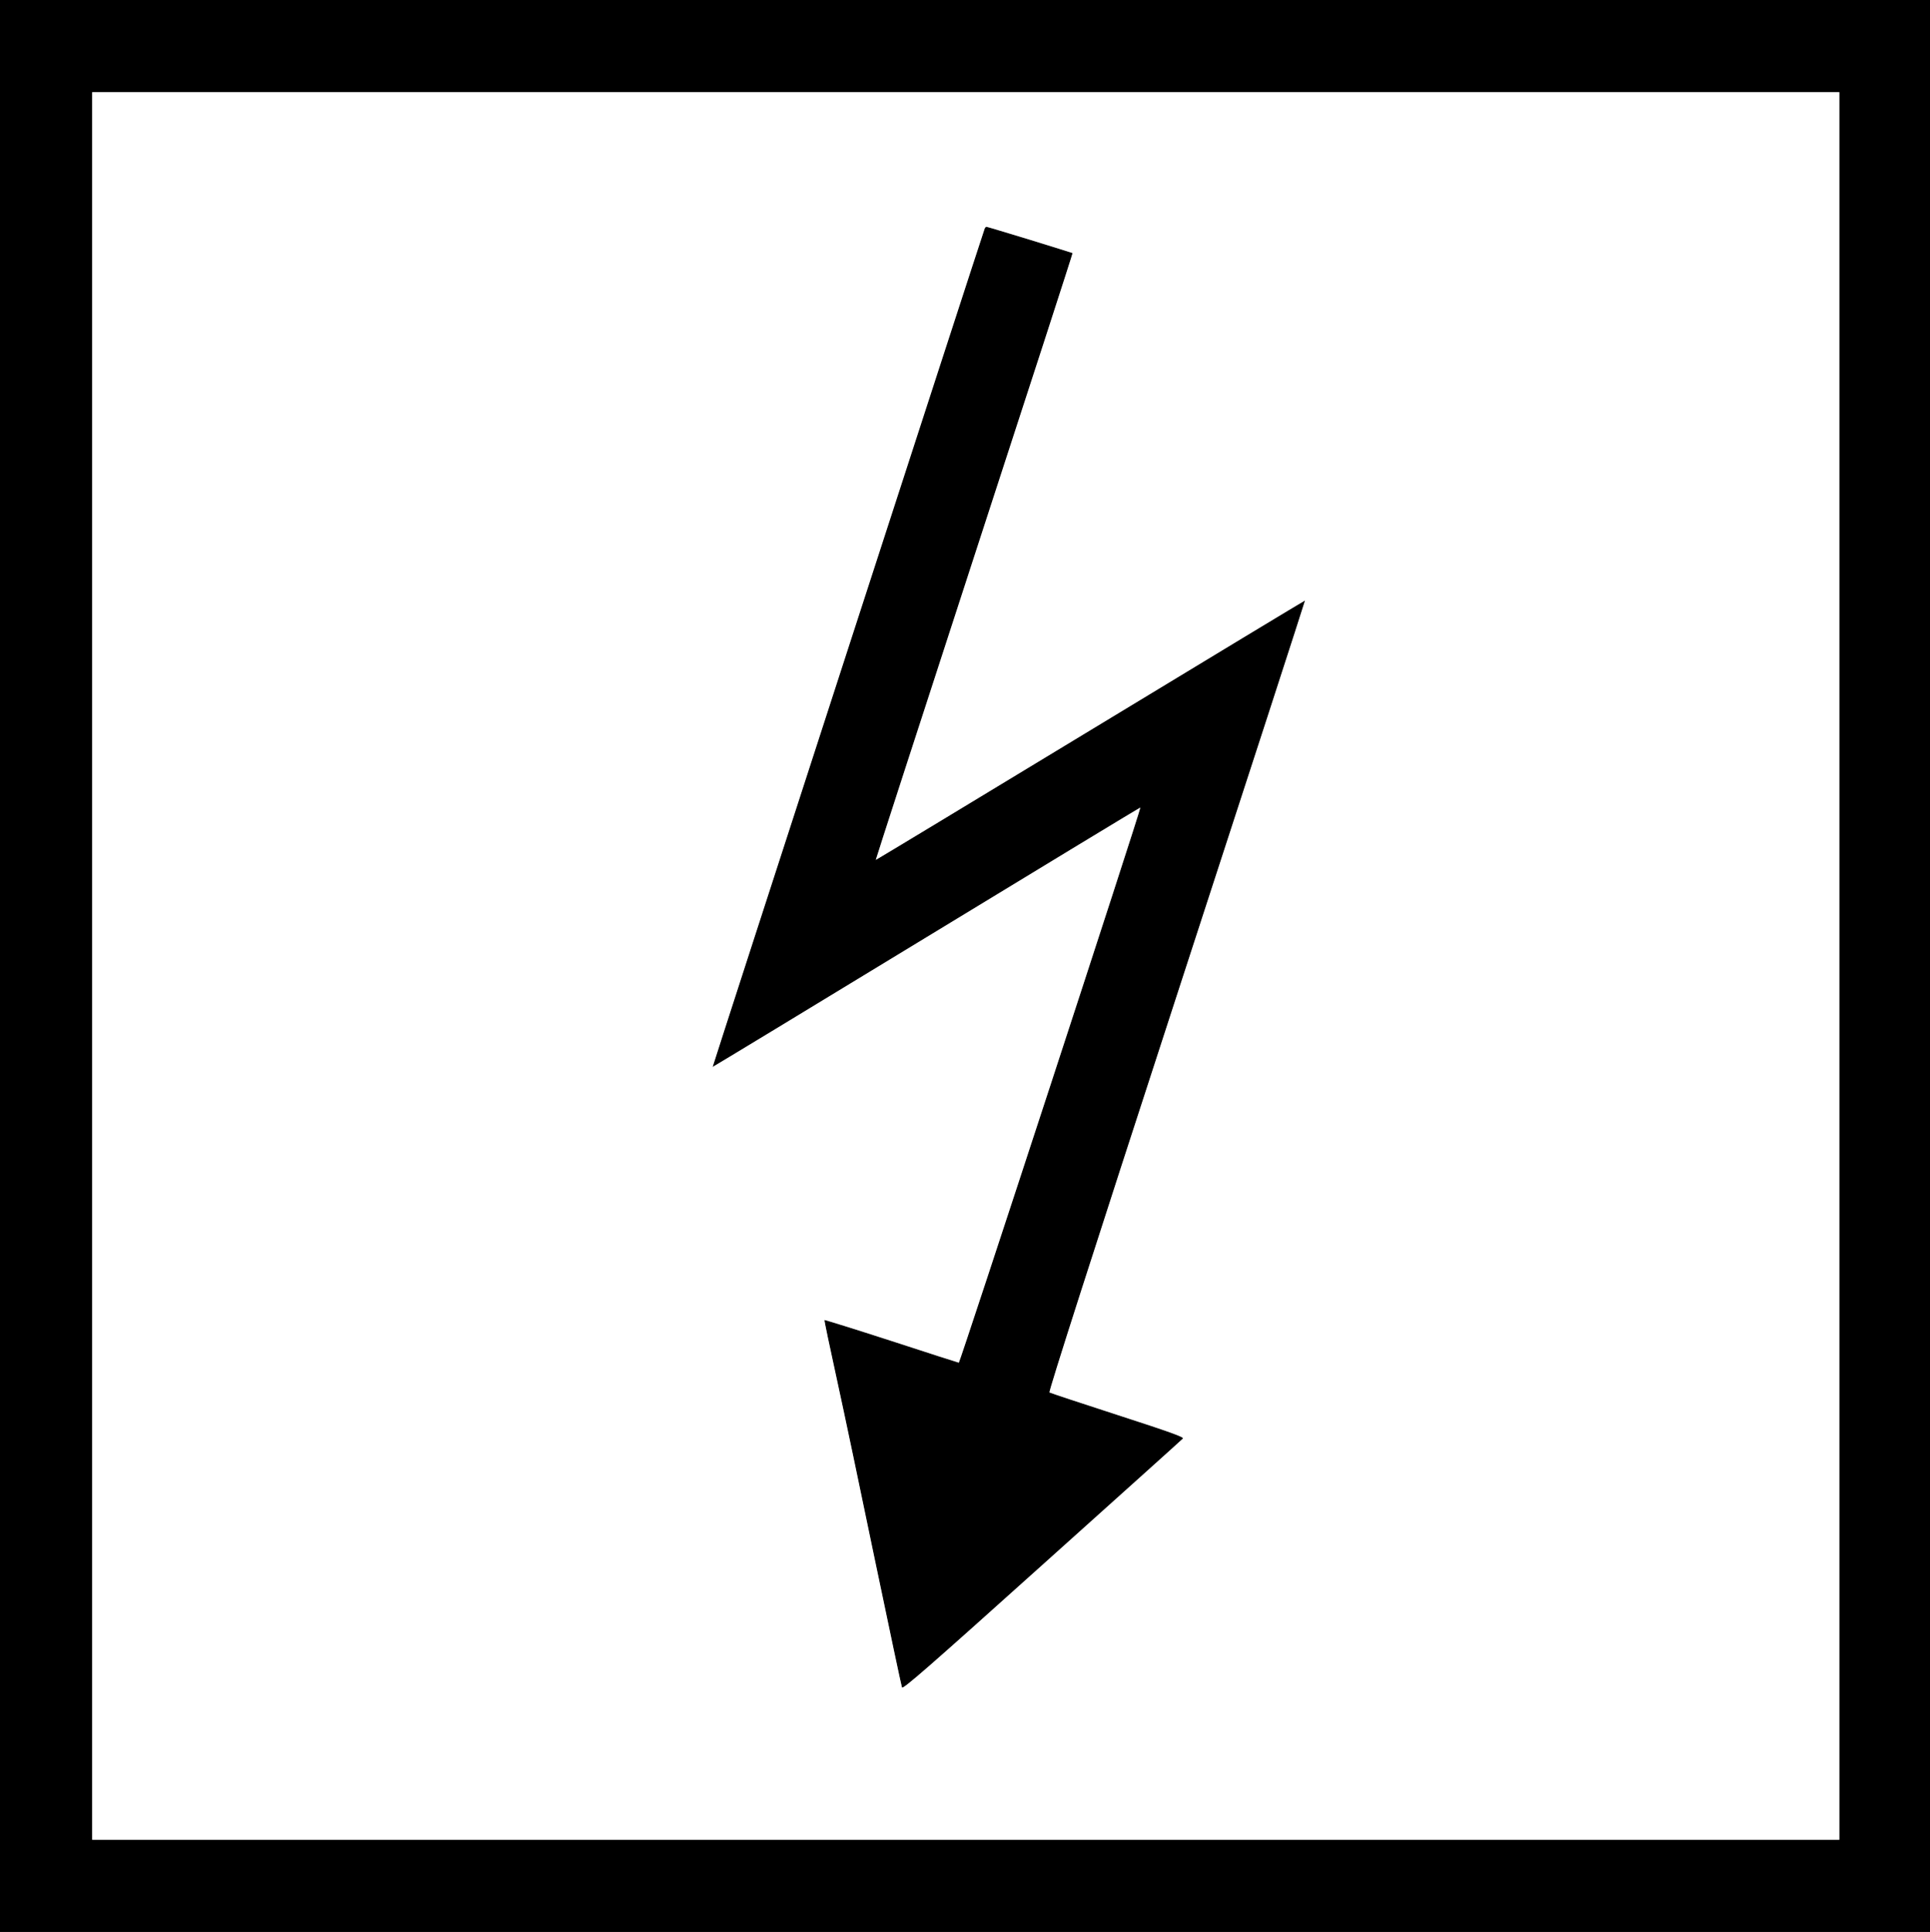 <?xml version="1.0" standalone="no"?>
<!DOCTYPE svg PUBLIC "-//W3C//DTD SVG 1.1//EN"
 "http://www.w3.org/Graphics/SVG/1.1/DTD/svg11.dtd">
<!-- Created with svg_stack (http://github.com/astraw/svg_stack) -->
<svg xmlns:sodipodi="http://sodipodi.sourceforge.net/DTD/sodipodi-0.dtd" xmlns="http://www.w3.org/2000/svg" version="1.1" width="1596.25" height="1597.5">
  <rect width="100%" height="100%" fill="#808080" stroke="none"/>
  <defs/>
  <g id="id0:id0" transform="matrix(1.25,0,0,1.25,0.0,0.0)"><g transform="translate(0,1278) scale(0.1,-0.1)" fill="#000000" stroke="none">
<path d="M0 6390 l0 -6390 6385 0 6385 0 0 6390 0 6390 -6385 0 -6385 0 0 -6390z m12170 0 l0 -5780 -5780 0 -5780 0 0 5780 0 5780 5780 0 5780 0 0 -5780z"/>
<path d="M6515 11268 c-19 -51 -1802 -5544 -1800 -5546 1 -1 638 385 1415 858 777 473 1414 859 1415 858 6 -7 -1194 -3673 -1201 -3672 -5 1 -206 65 -447 144 -241 78 -440 140 -442 138 -2 -1 34 -174 80 -383 46 -209 160 -751 254 -1205 95 -454 175 -833 179 -843 6 -14 180 138 927 809 506 454 926 831 932 838 10 9 -84 43 -430 155 -243 79 -447 146 -453 150 -7 4 281 902 841 2621 469 1438 851 2616 850 2618 -1 1 -640 -385 -1420 -858 -780 -473 -1419 -859 -1420 -858 -1 2 292 905 651 2007 360 1103 653 2006 651 2007 -4 3 -562 174 -570 174 -4 0 -10 -6 -12 -12z"/>
</g>
</g>
  <g id="id1:id1" transform="matrix(1.25,0,0,1.25,0.0,0.0)"><g transform="translate(0,1278) scale(0.1,-0.1)" fill="#ffffff" stroke="none">
<path d="M610 6390 l0 -5780 5780 0 5780 0 0 5780 0 5780 -5780 0 -5780 0 0 -5780z m6205 4804 c154 -48 281 -87 282 -88 2 -1 -291 -904 -651 -2007 -359 -1102 -652 -2005 -651 -2007 1 -1 640 385 1420 858 780 473 1419 859 1420 858 1 -2 -381 -1180 -850 -2618 -560 -1719 -848 -2617 -841 -2621 6 -4 210 -71 453 -150 346 -112 440 -146 430 -155 -6 -7 -426 -384 -932 -838 -747 -671 -921 -823 -927 -809 -4 10 -84 389 -179 843 -94 454 -208 996 -254 1205 -46 209 -82 382 -80 383 2 2 201 -60 442 -138 241 -79 442 -143 447 -144 7 -1 1207 3665 1201 3672 -1 1 -638 -385 -1415 -858 -777 -473 -1414 -859 -1415 -858 -2 2 1781 5495 1800 5546 2 6 8 12 12 12 4 0 134 -39 288 -86z"/>
</g>
</g>
</svg>

